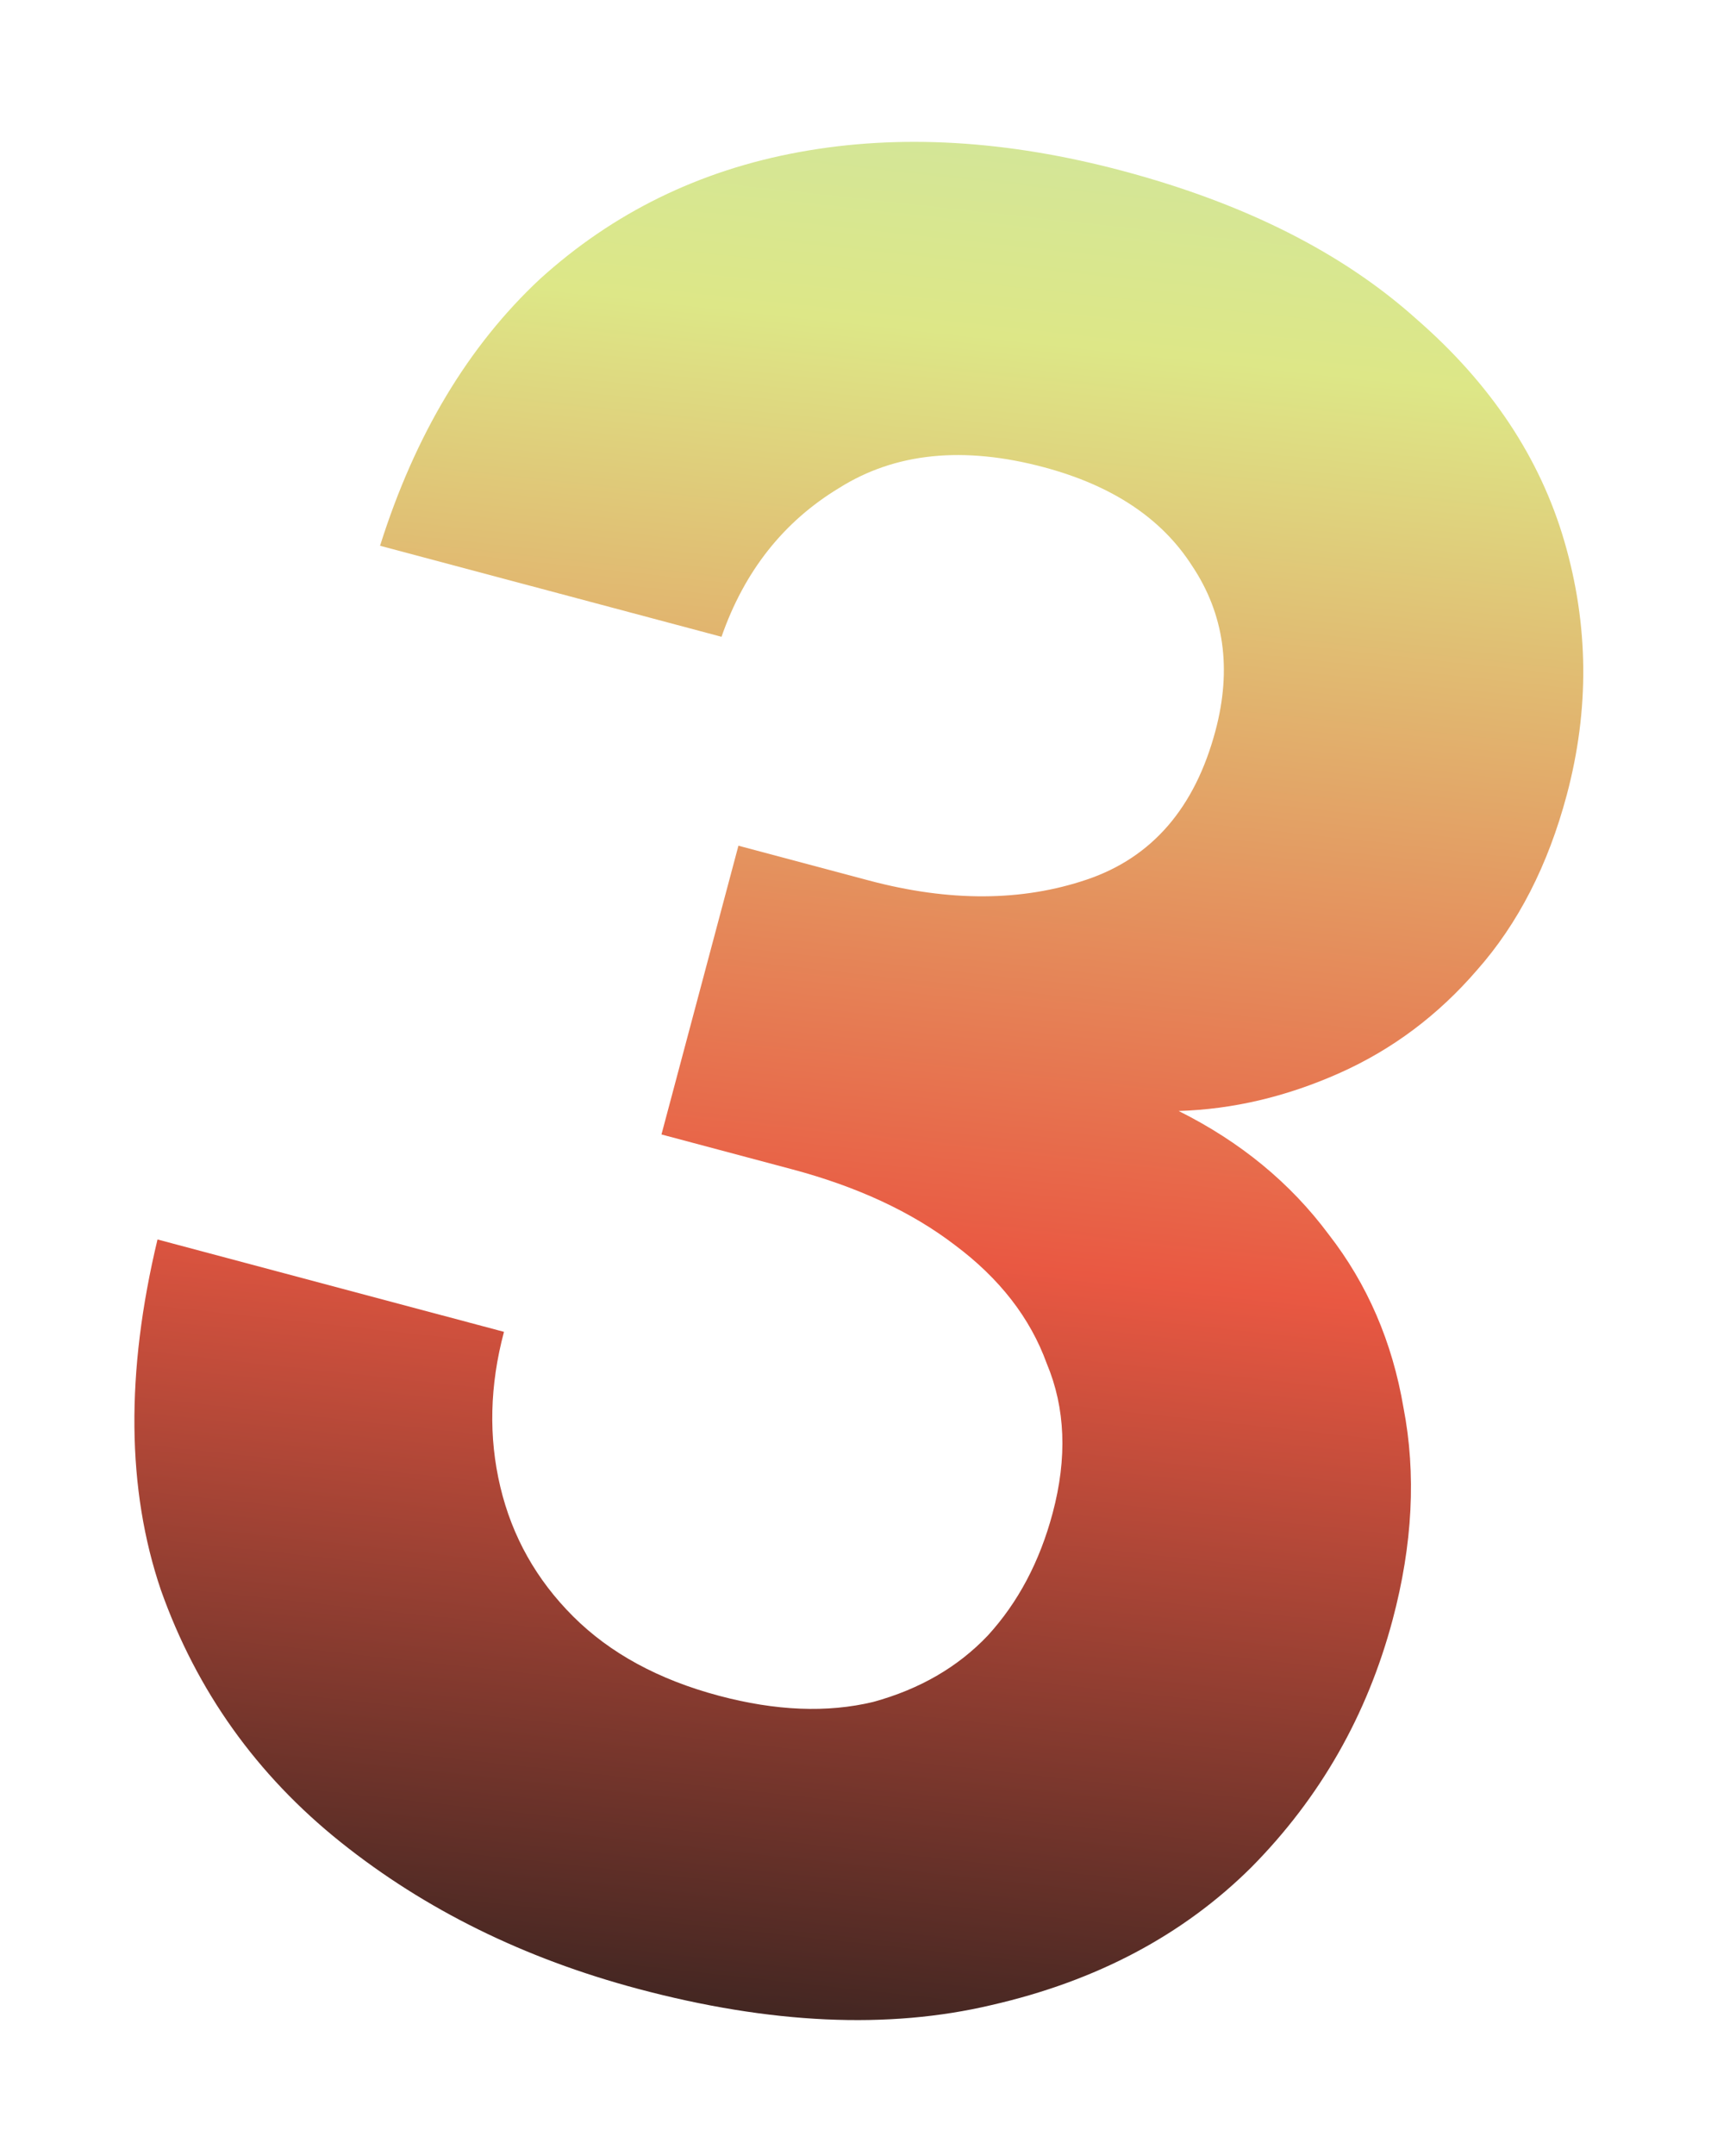 <svg width="311" height="386" viewBox="0 0 311 386" fill="none" xmlns="http://www.w3.org/2000/svg">
<path d="M114.315 356.254C93.925 350.819 76.183 342.075 61.089 330.022C45.996 317.97 35.24 302.898 28.822 284.808C22.703 266.797 22.502 245.868 28.217 222.019L90.287 238.566C87.729 248.161 87.51 257.416 89.63 266.332C91.749 275.247 96.108 282.993 102.705 289.569C109.302 296.145 117.998 300.872 128.793 303.75C138.988 306.467 148.204 306.836 156.439 304.857C164.755 302.577 171.591 298.618 176.948 292.981C182.385 287.043 186.262 279.727 188.58 271.031C191.218 261.136 190.867 252.21 187.528 244.254C184.569 236.079 179.071 228.993 171.035 222.997C163.298 217.08 153.583 212.563 141.888 209.446L118.5 203.211L132.288 151.486L155.677 157.721C170.07 161.557 183.094 161.496 194.747 157.537C206.401 153.578 214.067 144.702 217.744 130.909C220.701 119.814 219.311 109.969 213.573 101.374C208.135 92.859 199.269 86.963 186.975 83.685C172.582 79.848 160.368 81.089 150.334 87.406C140.379 93.424 133.354 102.31 129.257 114.065L68.086 97.758C74.341 77.908 83.885 61.985 96.718 49.99C109.85 38.075 125.361 30.487 143.252 27.227C161.143 23.967 180.433 25.095 201.123 30.611C223.013 36.446 240.565 45.3 253.779 57.173C267.073 68.746 275.9 82.018 280.259 96.99C284.618 111.963 284.76 127.095 280.683 142.388C277.326 154.982 271.969 165.437 264.614 173.753C257.638 181.85 249.413 188.007 239.938 192.226C230.463 196.445 220.868 198.704 211.153 199.005C222.208 204.521 231.164 211.887 238.021 221.102C244.958 230.017 249.427 240.361 251.427 252.135C253.727 263.989 253.078 276.663 249.481 290.156C244.925 307.248 236.491 322.021 224.178 334.476C211.945 346.631 196.424 354.858 177.613 359.158C159.103 363.537 138.004 362.569 114.315 356.254Z" fill="url(#paint0_linear_11_46)"/>
<defs>
<linearGradient id="paint0_linear_11_46" x1="179" y1="-279" x2="105.759" y2="391.659" gradientUnits="userSpaceOnUse">
<stop stop-color="#411BEB"/>
<stop offset="0.24" stop-color="#ADE3DC"/>
<stop offset="0.5" stop-color="#DDE787"/>
<stop offset="0.745" stop-color="#E95842"/>
<stop offset="1" stop-color="#1A1A1A"/>
</linearGradient>
</defs>
</svg>

